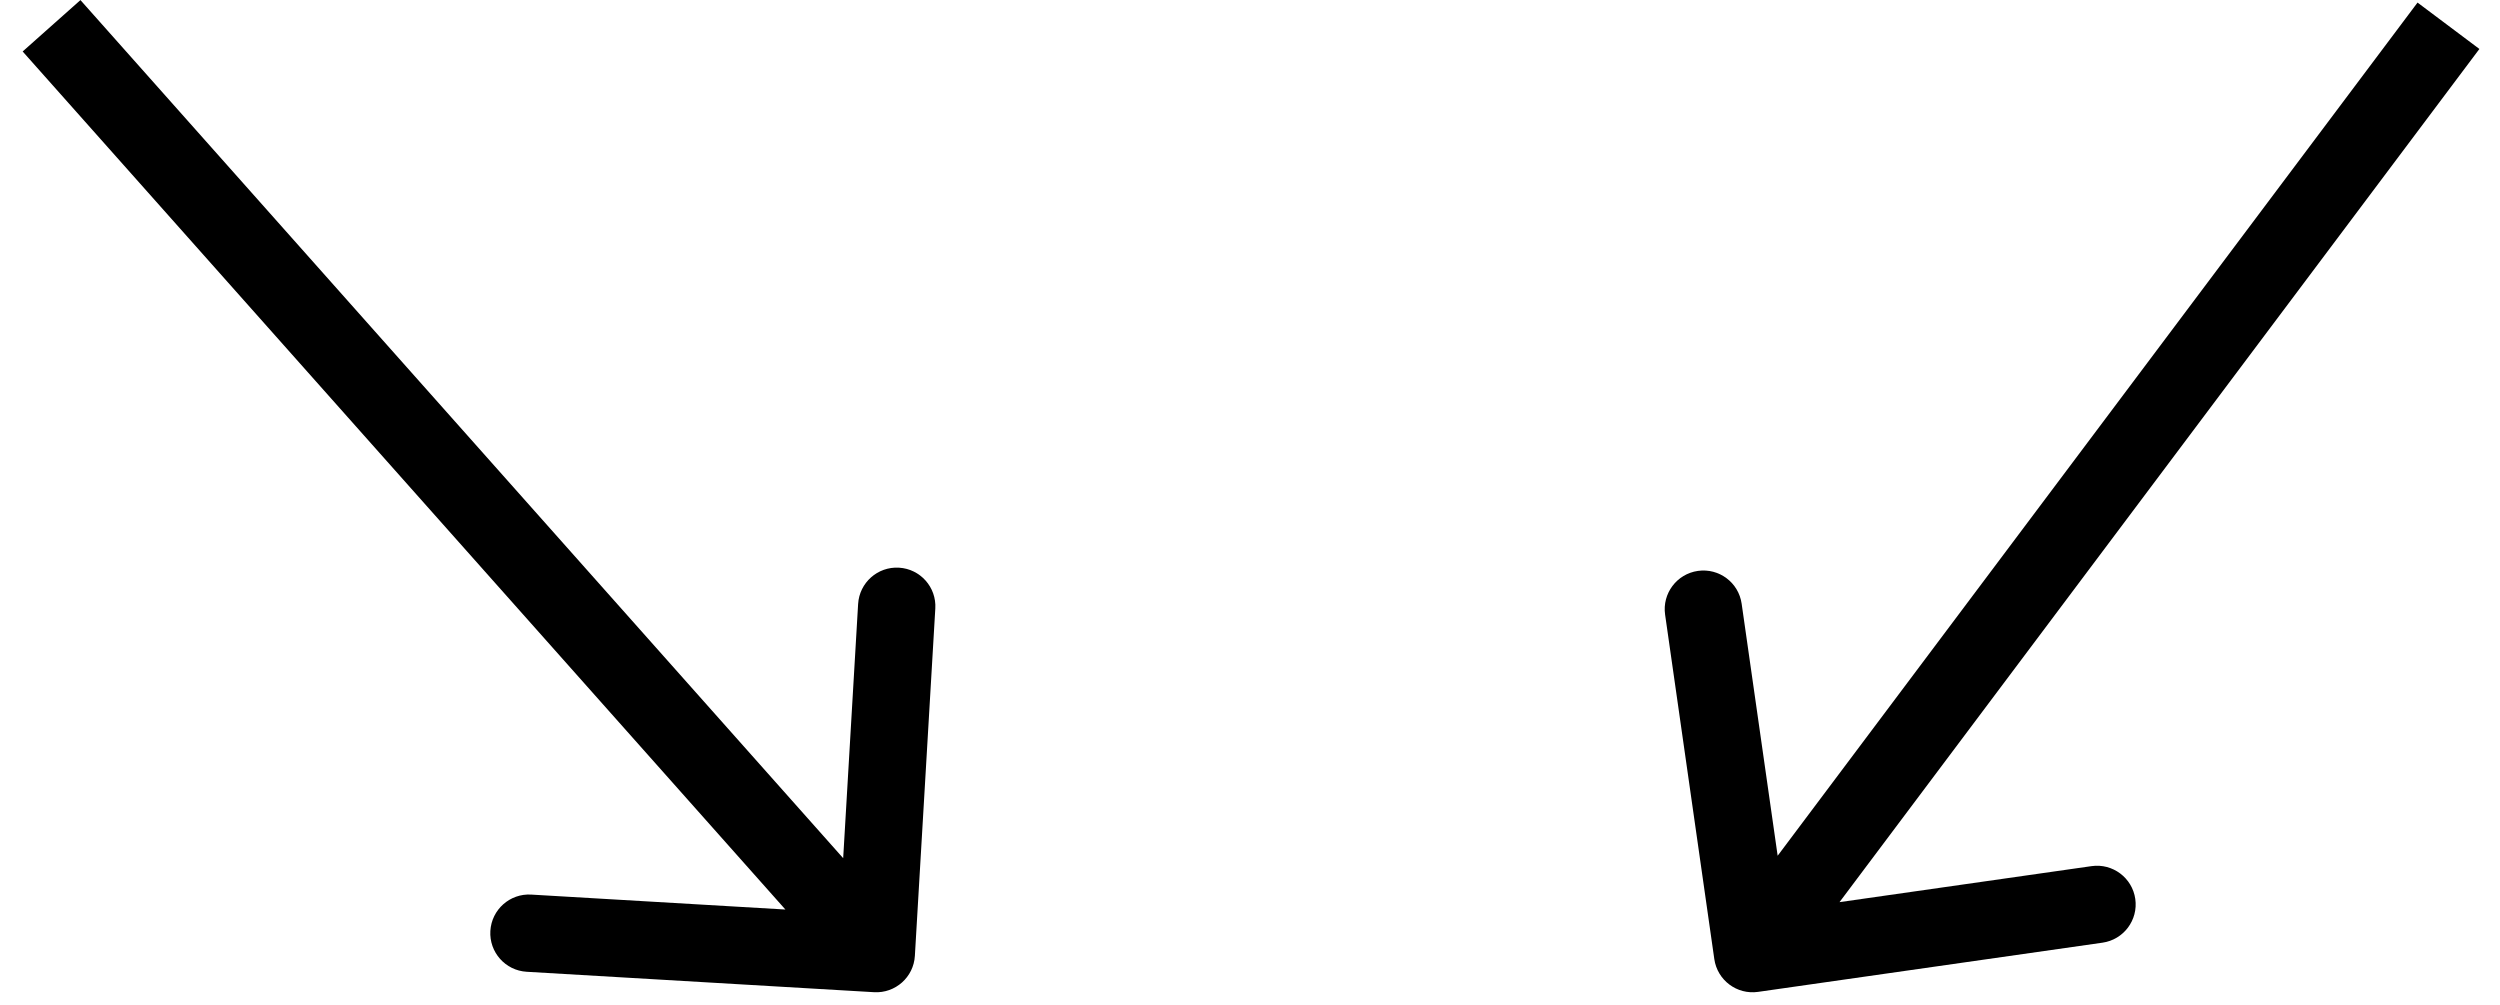 <svg width="97" height="39" viewBox="0 0 97 39" fill="none" xmlns="http://www.w3.org/2000/svg">
<path d="M33.912 38.497C34.739 38.546 35.449 37.915 35.497 37.088L36.29 23.611C36.339 22.784 35.708 22.075 34.881 22.026C34.054 21.977 33.344 22.608 33.295 23.435L32.591 35.414L20.611 34.71C19.784 34.661 19.075 35.292 19.026 36.119C18.977 36.946 19.608 37.656 20.435 37.705L33.912 38.497ZM0.879 1.997L32.879 37.996L35.121 36.004L3.121 0.003L0.879 1.997Z" fill="black"/>
<path d="M66.515 37.212C66.632 38.032 67.392 38.602 68.212 38.485L81.576 36.576C82.397 36.459 82.966 35.699 82.849 34.879C82.732 34.059 81.972 33.489 81.152 33.606L69.273 35.303L67.576 23.424C67.459 22.603 66.699 22.034 65.879 22.151C65.059 22.268 64.489 23.028 64.606 23.848L66.515 37.212ZM93.8 0.1L66.8 36.1L69.2 37.9L96.2 1.9L93.8 0.1Z" fill="black"/>
</svg>
